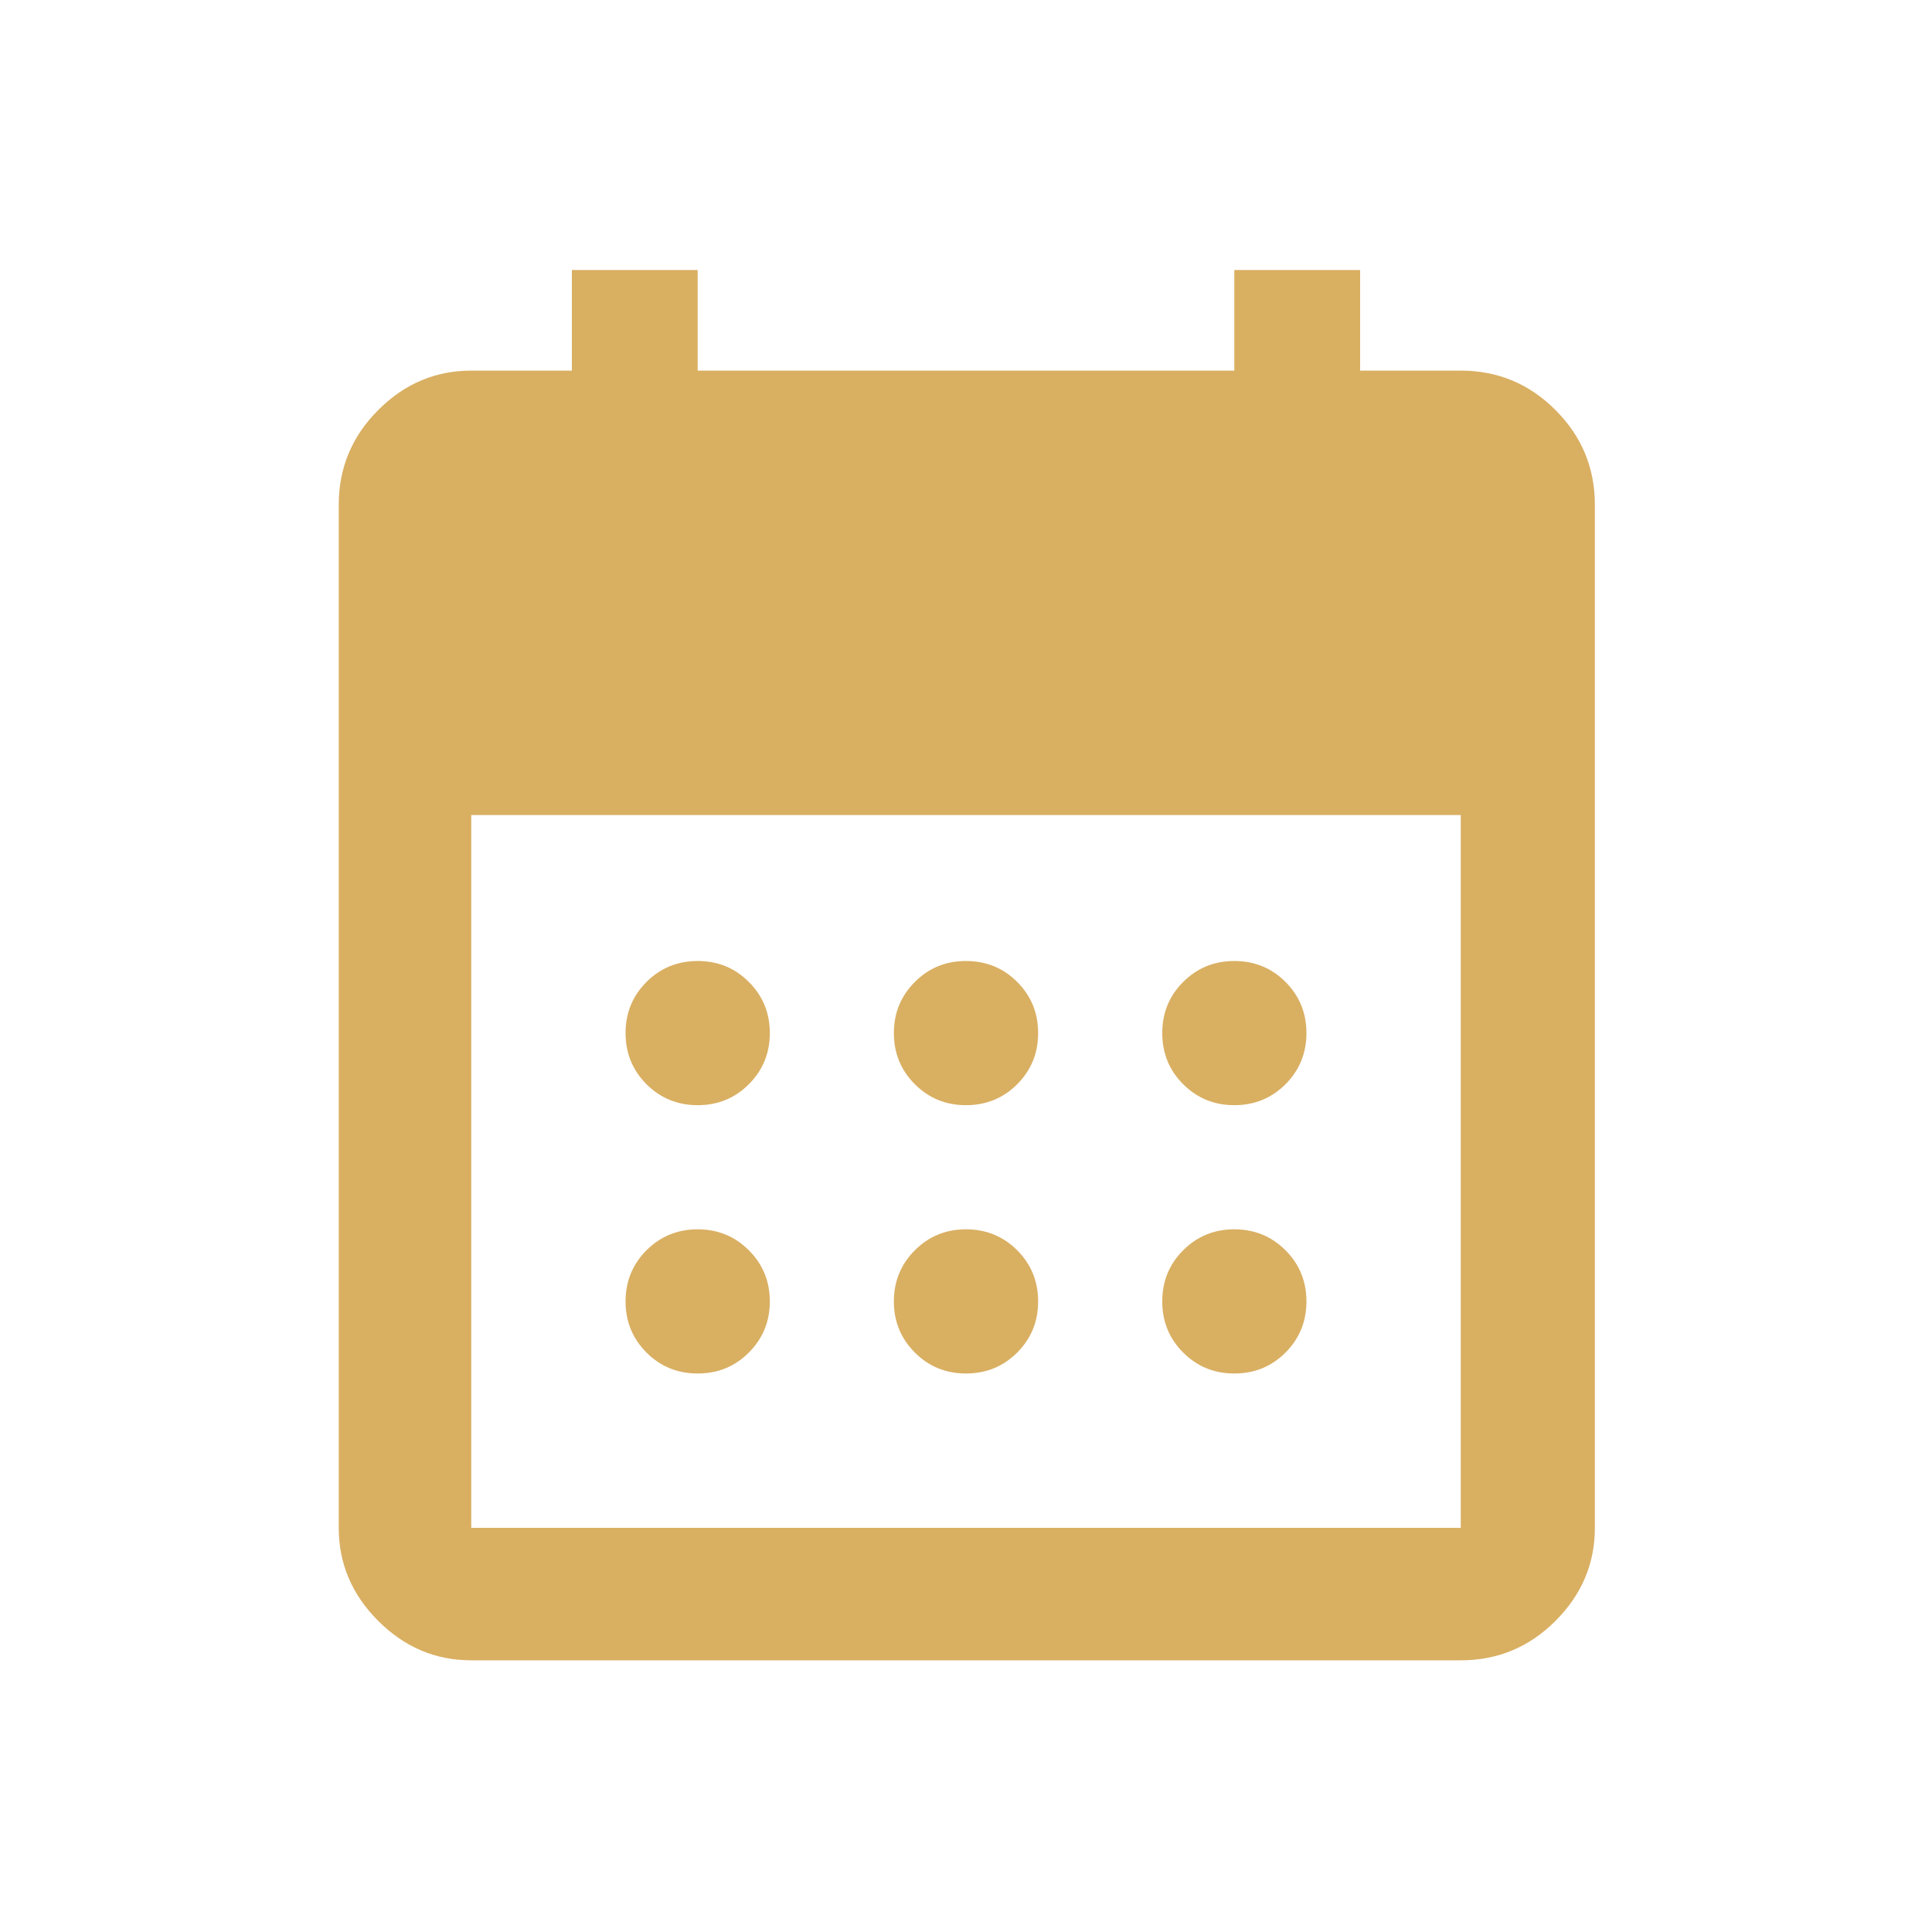 <svg width="24" height="24" viewBox="0 0 24 24" fill="none" xmlns="http://www.w3.org/2000/svg">
<path d="M12 13.729C11.75 13.729 11.538 13.642 11.365 13.469C11.191 13.295 11.104 13.083 11.104 12.833C11.104 12.583 11.191 12.371 11.365 12.198C11.538 12.024 11.75 11.938 12 11.938C12.25 11.938 12.462 12.024 12.636 12.198C12.809 12.371 12.896 12.583 12.896 12.833C12.896 13.083 12.809 13.295 12.636 13.469C12.462 13.642 12.25 13.729 12 13.729ZM8.667 13.729C8.417 13.729 8.205 13.642 8.031 13.469C7.858 13.295 7.771 13.083 7.771 12.833C7.771 12.583 7.858 12.371 8.031 12.198C8.205 12.024 8.417 11.938 8.667 11.938C8.917 11.938 9.129 12.024 9.302 12.198C9.476 12.371 9.563 12.583 9.563 12.833C9.563 13.083 9.476 13.295 9.302 13.469C9.129 13.642 8.917 13.729 8.667 13.729ZM15.333 13.729C15.083 13.729 14.872 13.642 14.698 13.469C14.524 13.295 14.438 13.083 14.438 12.833C14.438 12.583 14.524 12.371 14.698 12.198C14.872 12.024 15.083 11.938 15.333 11.938C15.583 11.938 15.795 12.024 15.969 12.198C16.142 12.371 16.229 12.583 16.229 12.833C16.229 13.083 16.142 13.295 15.969 13.469C15.795 13.642 15.583 13.729 15.333 13.729ZM12 17.062C11.75 17.062 11.538 16.976 11.365 16.802C11.191 16.628 11.104 16.417 11.104 16.167C11.104 15.917 11.191 15.705 11.365 15.531C11.538 15.358 11.75 15.271 12 15.271C12.25 15.271 12.462 15.358 12.636 15.531C12.809 15.705 12.896 15.917 12.896 16.167C12.896 16.417 12.809 16.628 12.636 16.802C12.462 16.976 12.25 17.062 12 17.062ZM8.667 17.062C8.417 17.062 8.205 16.976 8.031 16.802C7.858 16.628 7.771 16.417 7.771 16.167C7.771 15.917 7.858 15.705 8.031 15.531C8.205 15.358 8.417 15.271 8.667 15.271C8.917 15.271 9.129 15.358 9.302 15.531C9.476 15.705 9.563 15.917 9.563 16.167C9.563 16.417 9.476 16.628 9.302 16.802C9.129 16.976 8.917 17.062 8.667 17.062ZM15.333 17.062C15.083 17.062 14.872 16.976 14.698 16.802C14.524 16.628 14.438 16.417 14.438 16.167C14.438 15.917 14.524 15.705 14.698 15.531C14.872 15.358 15.083 15.271 15.333 15.271C15.583 15.271 15.795 15.358 15.969 15.531C16.142 15.705 16.229 15.917 16.229 16.167C16.229 16.417 16.142 16.628 15.969 16.802C15.795 16.976 15.583 17.062 15.333 17.062ZM5.854 20.625C5.41 20.625 5.024 20.462 4.698 20.135C4.372 19.809 4.208 19.424 4.208 18.979V6.271C4.208 5.813 4.372 5.42 4.698 5.094C5.024 4.767 5.41 4.604 5.854 4.604H7.104V3.354H8.667V4.604H15.333V3.354H16.896V4.604H18.146C18.604 4.604 18.997 4.767 19.323 5.094C19.649 5.42 19.812 5.813 19.812 6.271V18.979C19.812 19.424 19.649 19.809 19.323 20.135C18.997 20.462 18.604 20.625 18.146 20.625H5.854ZM5.854 18.979H18.146V10.125H5.854V18.979Z" fill="#D9AF62"/>
</svg>
